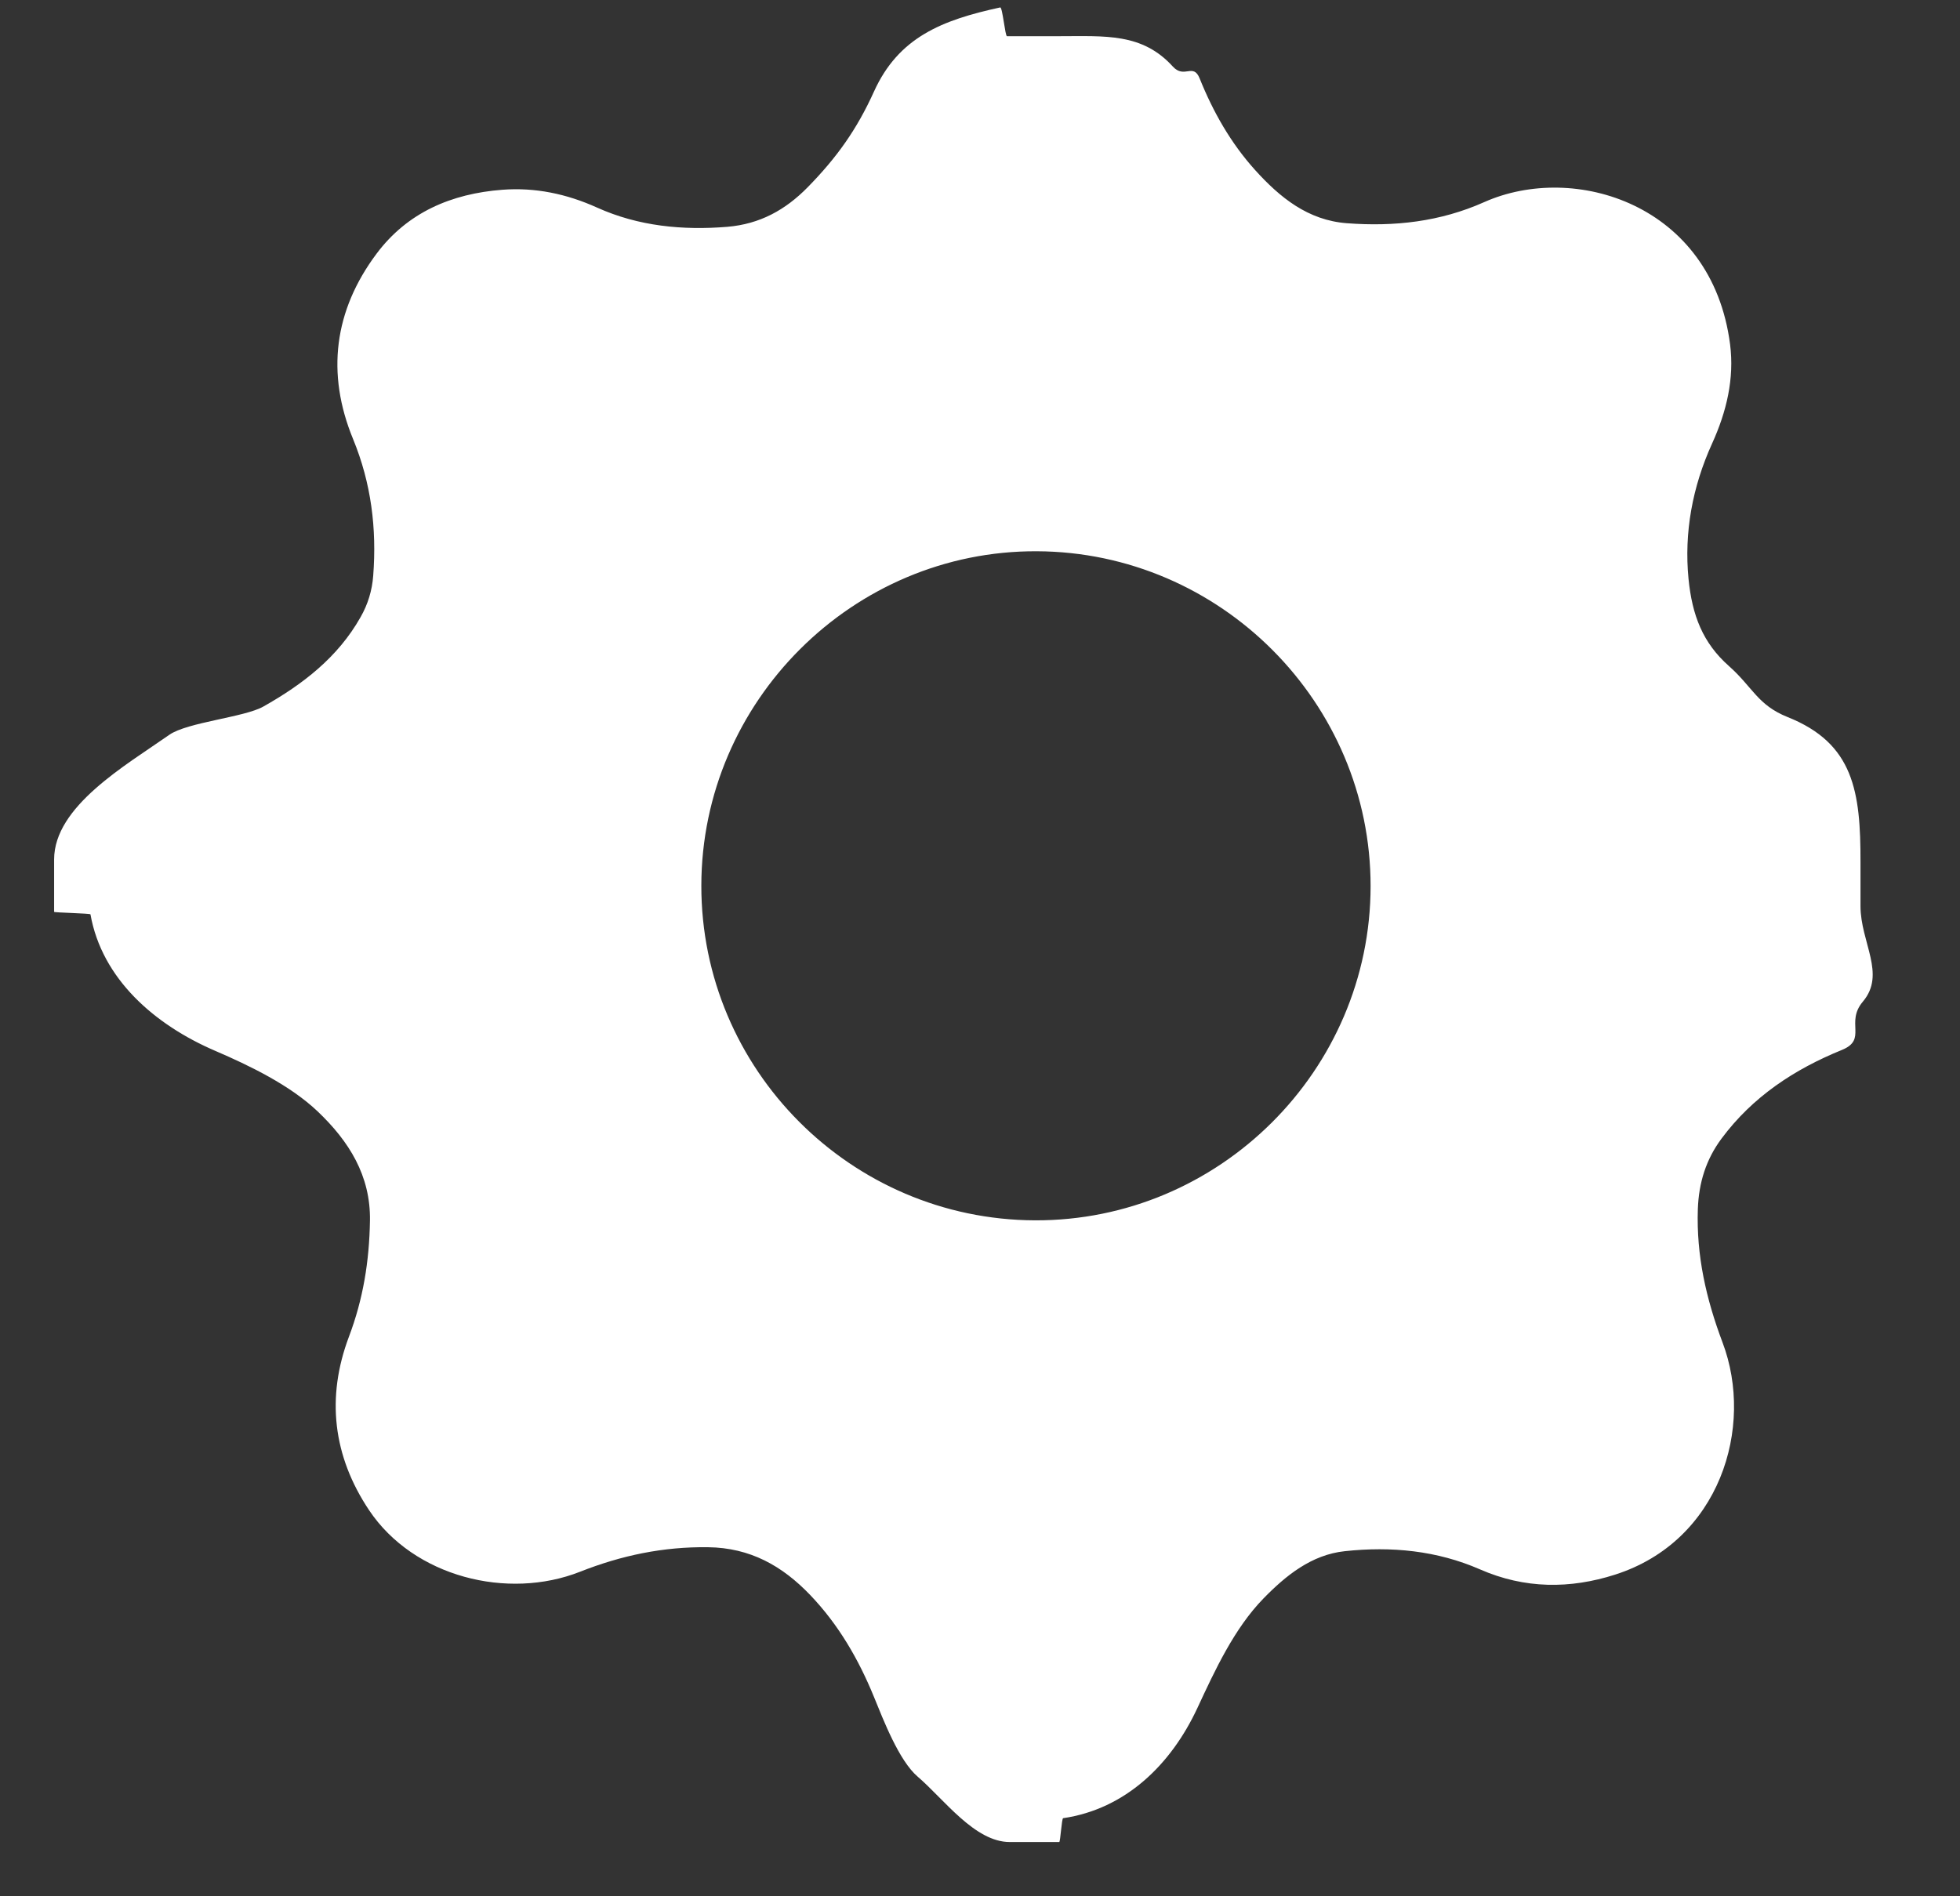 <?xml version="1.0" encoding="utf-8"?>
<!-- Generator: Adobe Illustrator 17.0.0, SVG Export Plug-In . SVG Version: 6.00 Build 0)  -->
<!DOCTYPE svg PUBLIC "-//W3C//DTD SVG 1.1//EN" "http://www.w3.org/Graphics/SVG/1.1/DTD/svg11.dtd">
<svg version="1.1" id="Capa_1" xmlns="http://www.w3.org/2000/svg" xmlns:xlink="http://www.w3.org/1999/xlink" x="0px" y="0px"
	 width="27.125px" height="26.25px" viewBox="0 0 27.125 26.25" enable-background="new 0 0 27.125 26.25" xml:space="preserve">
<rect x="0" y="0" width="27.125" height="26.25" fill="#333333" stroke="none"/>
<g>
	<path fill="#FFFFFF" d="M24.741,9.927c-0.419-0.167-0.483-0.414-0.815-0.708c-0.362-0.321-0.508-0.702-0.558-1.205
		c-0.063-0.641,0.054-1.276,0.326-1.874c0.2-0.44,0.31-0.899,0.249-1.374c-0.251-1.942-2.157-2.524-3.403-1.968
		c-0.61,0.272-1.243,0.342-1.901,0.292c-0.539-0.041-0.926-0.356-1.27-0.737c-0.336-0.373-0.58-0.803-0.767-1.268
		c-0.089-0.22-0.211,0.011-0.371-0.164c-0.424-0.467-0.933-0.42-1.569-0.42h-0.726c-0.026,0-0.062-0.405-0.094-0.398
		c-0.808,0.175-1.407,0.414-1.747,1.165c-0.238,0.526-0.514,0.913-0.919,1.326c-0.307,0.312-0.659,0.508-1.112,0.546
		C9.448,3.19,8.836,3.132,8.264,2.874C7.841,2.683,7.406,2.592,6.95,2.627C6.248,2.681,5.639,2.94,5.212,3.511
		c-0.589,0.787-0.7,1.657-0.326,2.566c0.252,0.613,0.329,1.241,0.279,1.892C5.15,8.172,5.092,8.365,4.99,8.543
		c-0.315,0.558-0.8,0.93-1.346,1.238c-0.264,0.149-1.05,0.216-1.301,0.391c-0.605,0.424-1.594,0.99-1.594,1.725v0.726
		c0,0.01,0.501,0.021,0.503,0.034c0.158,0.894,0.888,1.529,1.725,1.889c0.479,0.206,1.035,0.475,1.417,0.837
		c0.436,0.414,0.736,0.892,0.726,1.514c-0.009,0.562-0.094,1.086-0.291,1.607c-0.316,0.839-0.223,1.651,0.28,2.403
		c0.617,0.921,1.915,1.247,2.92,0.85c0.572-0.226,1.151-0.347,1.769-0.339c0.584,0.007,1.028,0.258,1.415,0.662
		c0.392,0.41,0.669,0.889,0.882,1.41c0.13,0.318,0.346,0.882,0.604,1.103c0.369,0.317,0.791,0.906,1.275,0.906h0.685
		c0.016,0,0.034-0.328,0.054-0.33c0.864-0.127,1.494-0.742,1.859-1.527c0.243-0.523,0.509-1.099,0.913-1.514
		c0.311-0.319,0.666-0.606,1.125-0.655c0.647-0.07,1.278-0.008,1.873,0.252c0.618,0.271,1.247,0.272,1.87,0.072
		c1.446-0.463,1.93-2.038,1.486-3.213c-0.227-0.602-0.364-1.204-0.342-1.847c0.013-0.365,0.113-0.687,0.328-0.976
		c0.43-0.579,1.007-0.959,1.666-1.227c0.357-0.145,0.043-0.378,0.29-0.669c0.324-0.383-0.033-0.819-0.033-1.323v-0.605
		C25.75,10.959,25.655,10.292,24.741,9.927z M14.322,16.893c-2.547-0.01-4.619-2.09-4.616-4.634c0.003-2.55,2.099-4.64,4.644-4.628
		c2.543,0.011,4.62,2.097,4.618,4.637C18.966,14.818,16.871,16.903,14.322,16.893z"/>
</g>
</svg>
